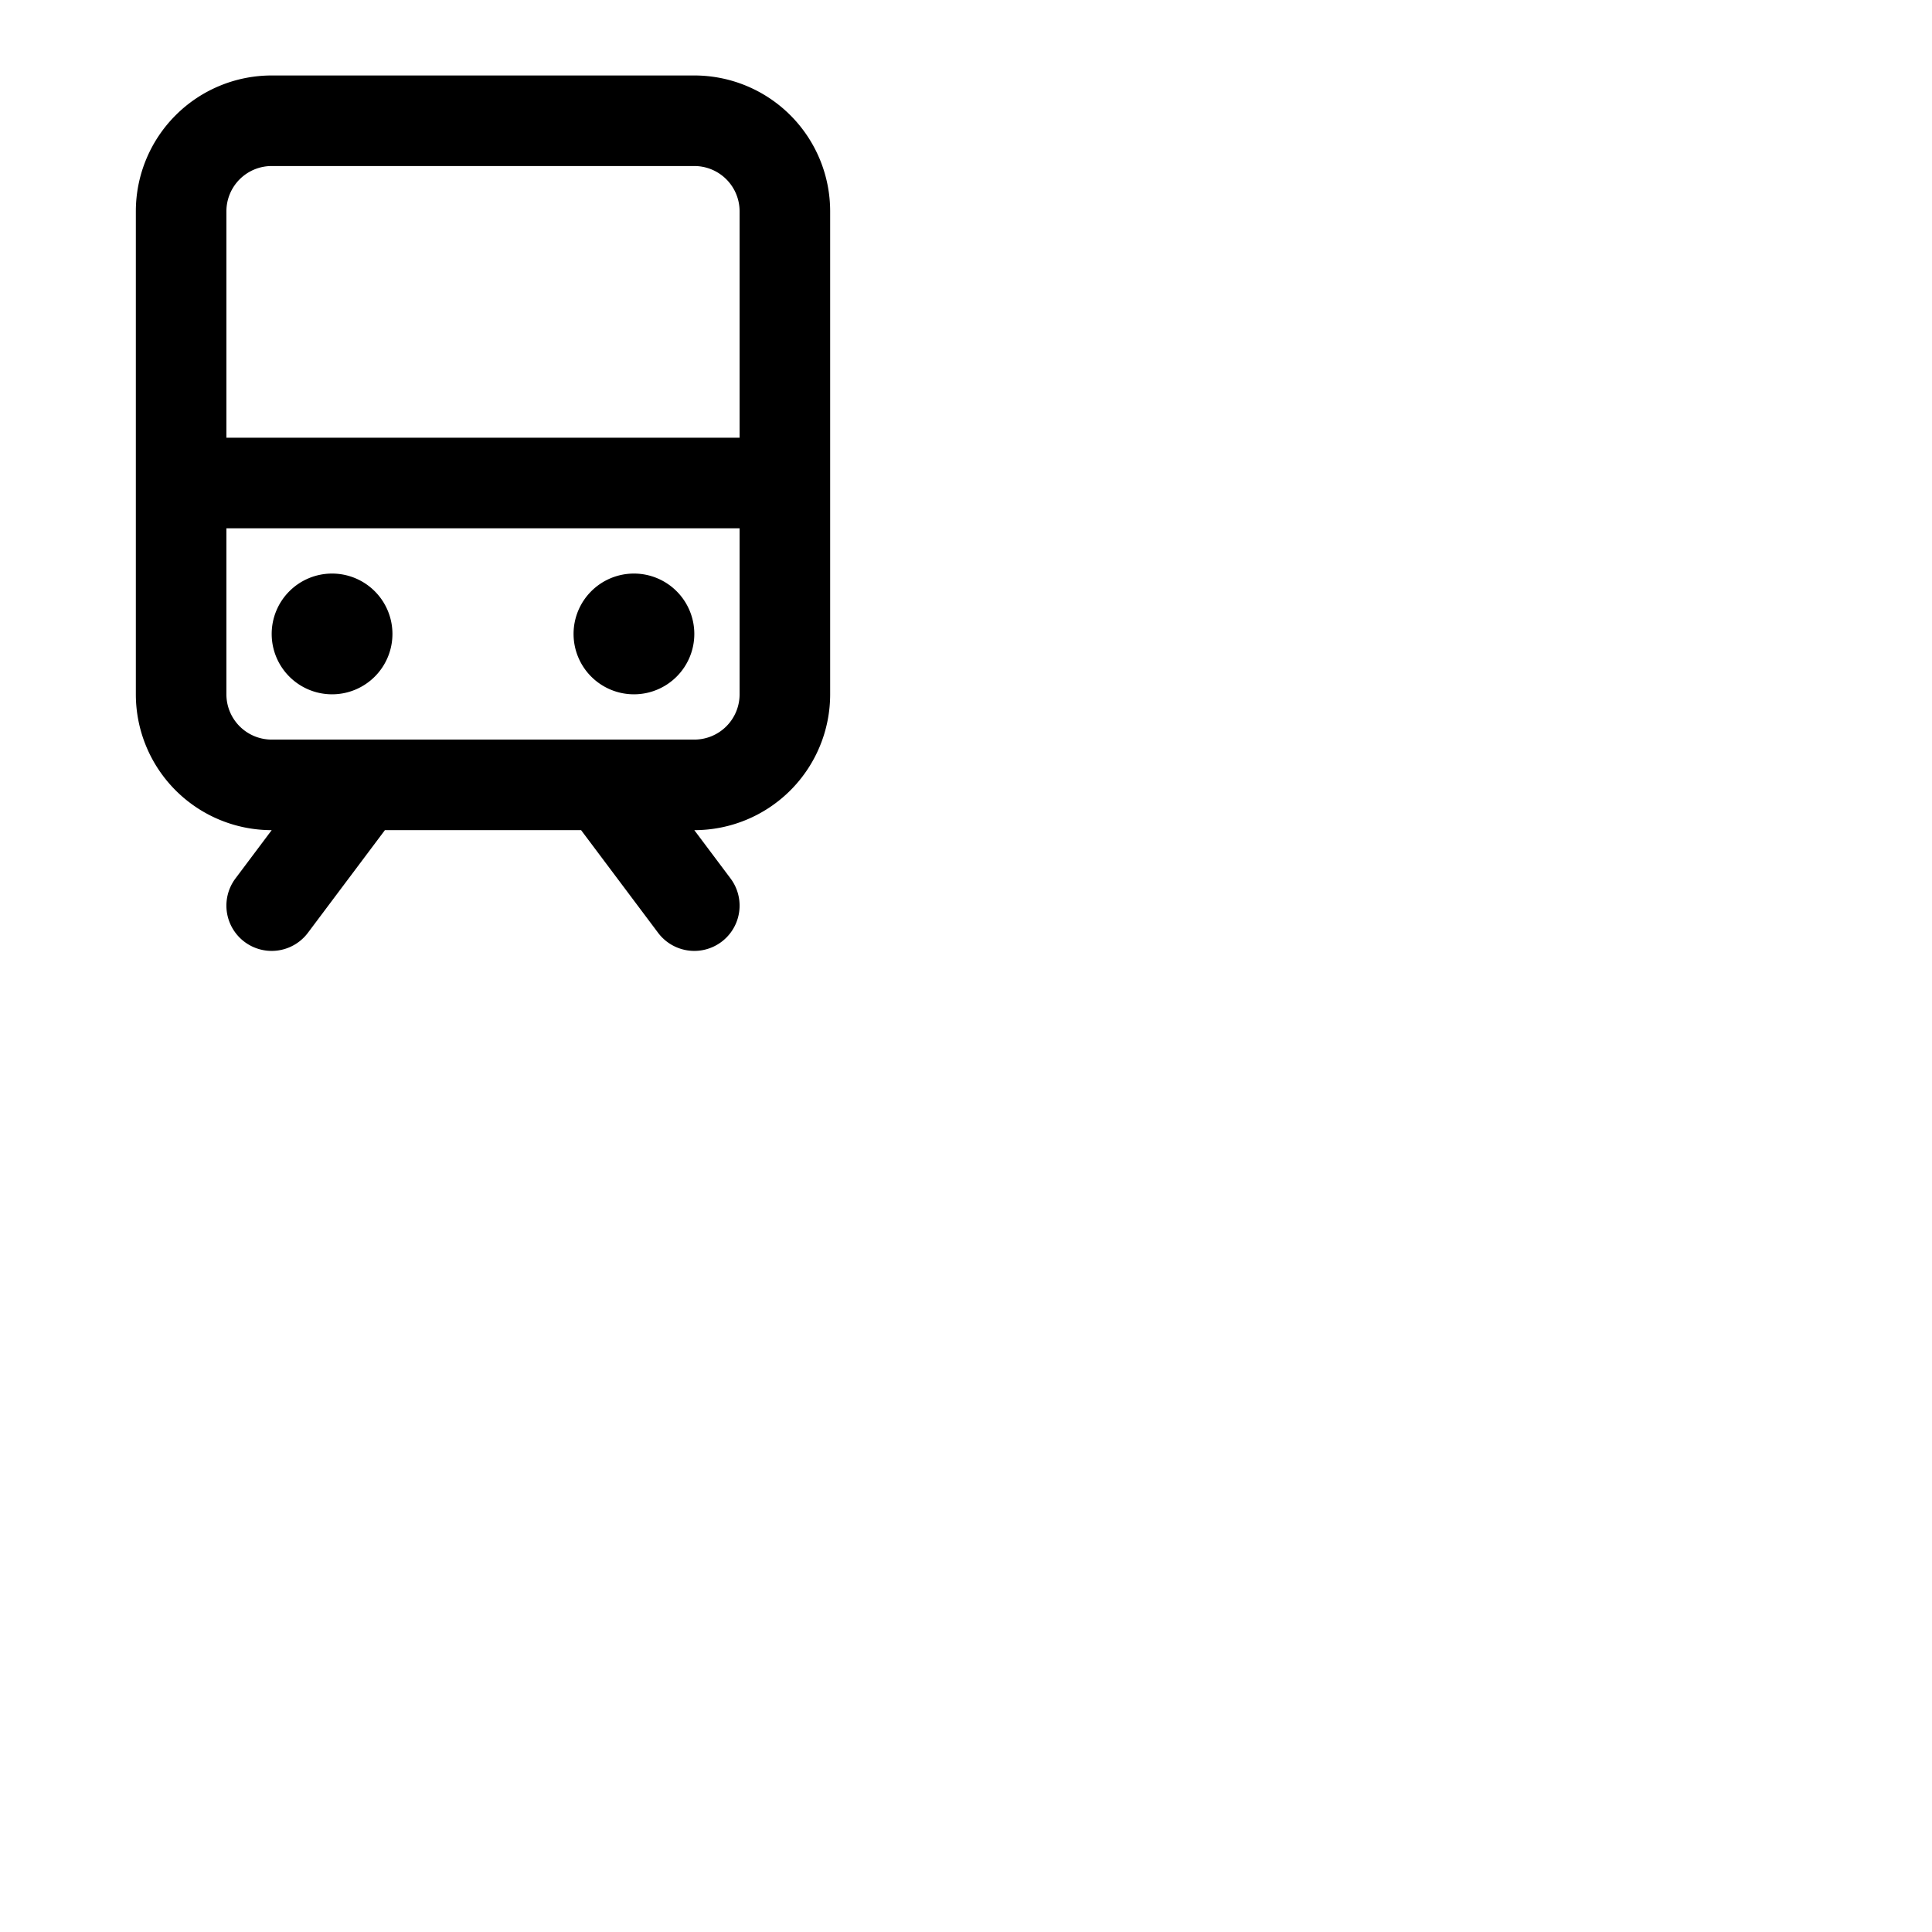 <svg xmlns="http://www.w3.org/2000/svg" version="1.1" viewBox="0 0 512 512" fill="currentColor"><path fill="currentColor" d="M184 20H72a36 36 0 0 0-36 36v128a36 36 0 0 0 36 36l-9.6 12.8a12 12 0 1 0 19.2 14.4L102 220h52l20.4 27.2a12 12 0 0 0 19.2-14.4L184 220a36 36 0 0 0 36-36V56a36 36 0 0 0-36-36M72 44h112a12 12 0 0 1 12 12v60H60V56a12 12 0 0 1 12-12m112 152H72a12 12 0 0 1-12-12v-44h136v44a12 12 0 0 1-12 12m-80-28a16 16 0 1 1-16-16a16 16 0 0 1 16 16m80 0a16 16 0 1 1-16-16a16 16 0 0 1 16 16"/></svg>